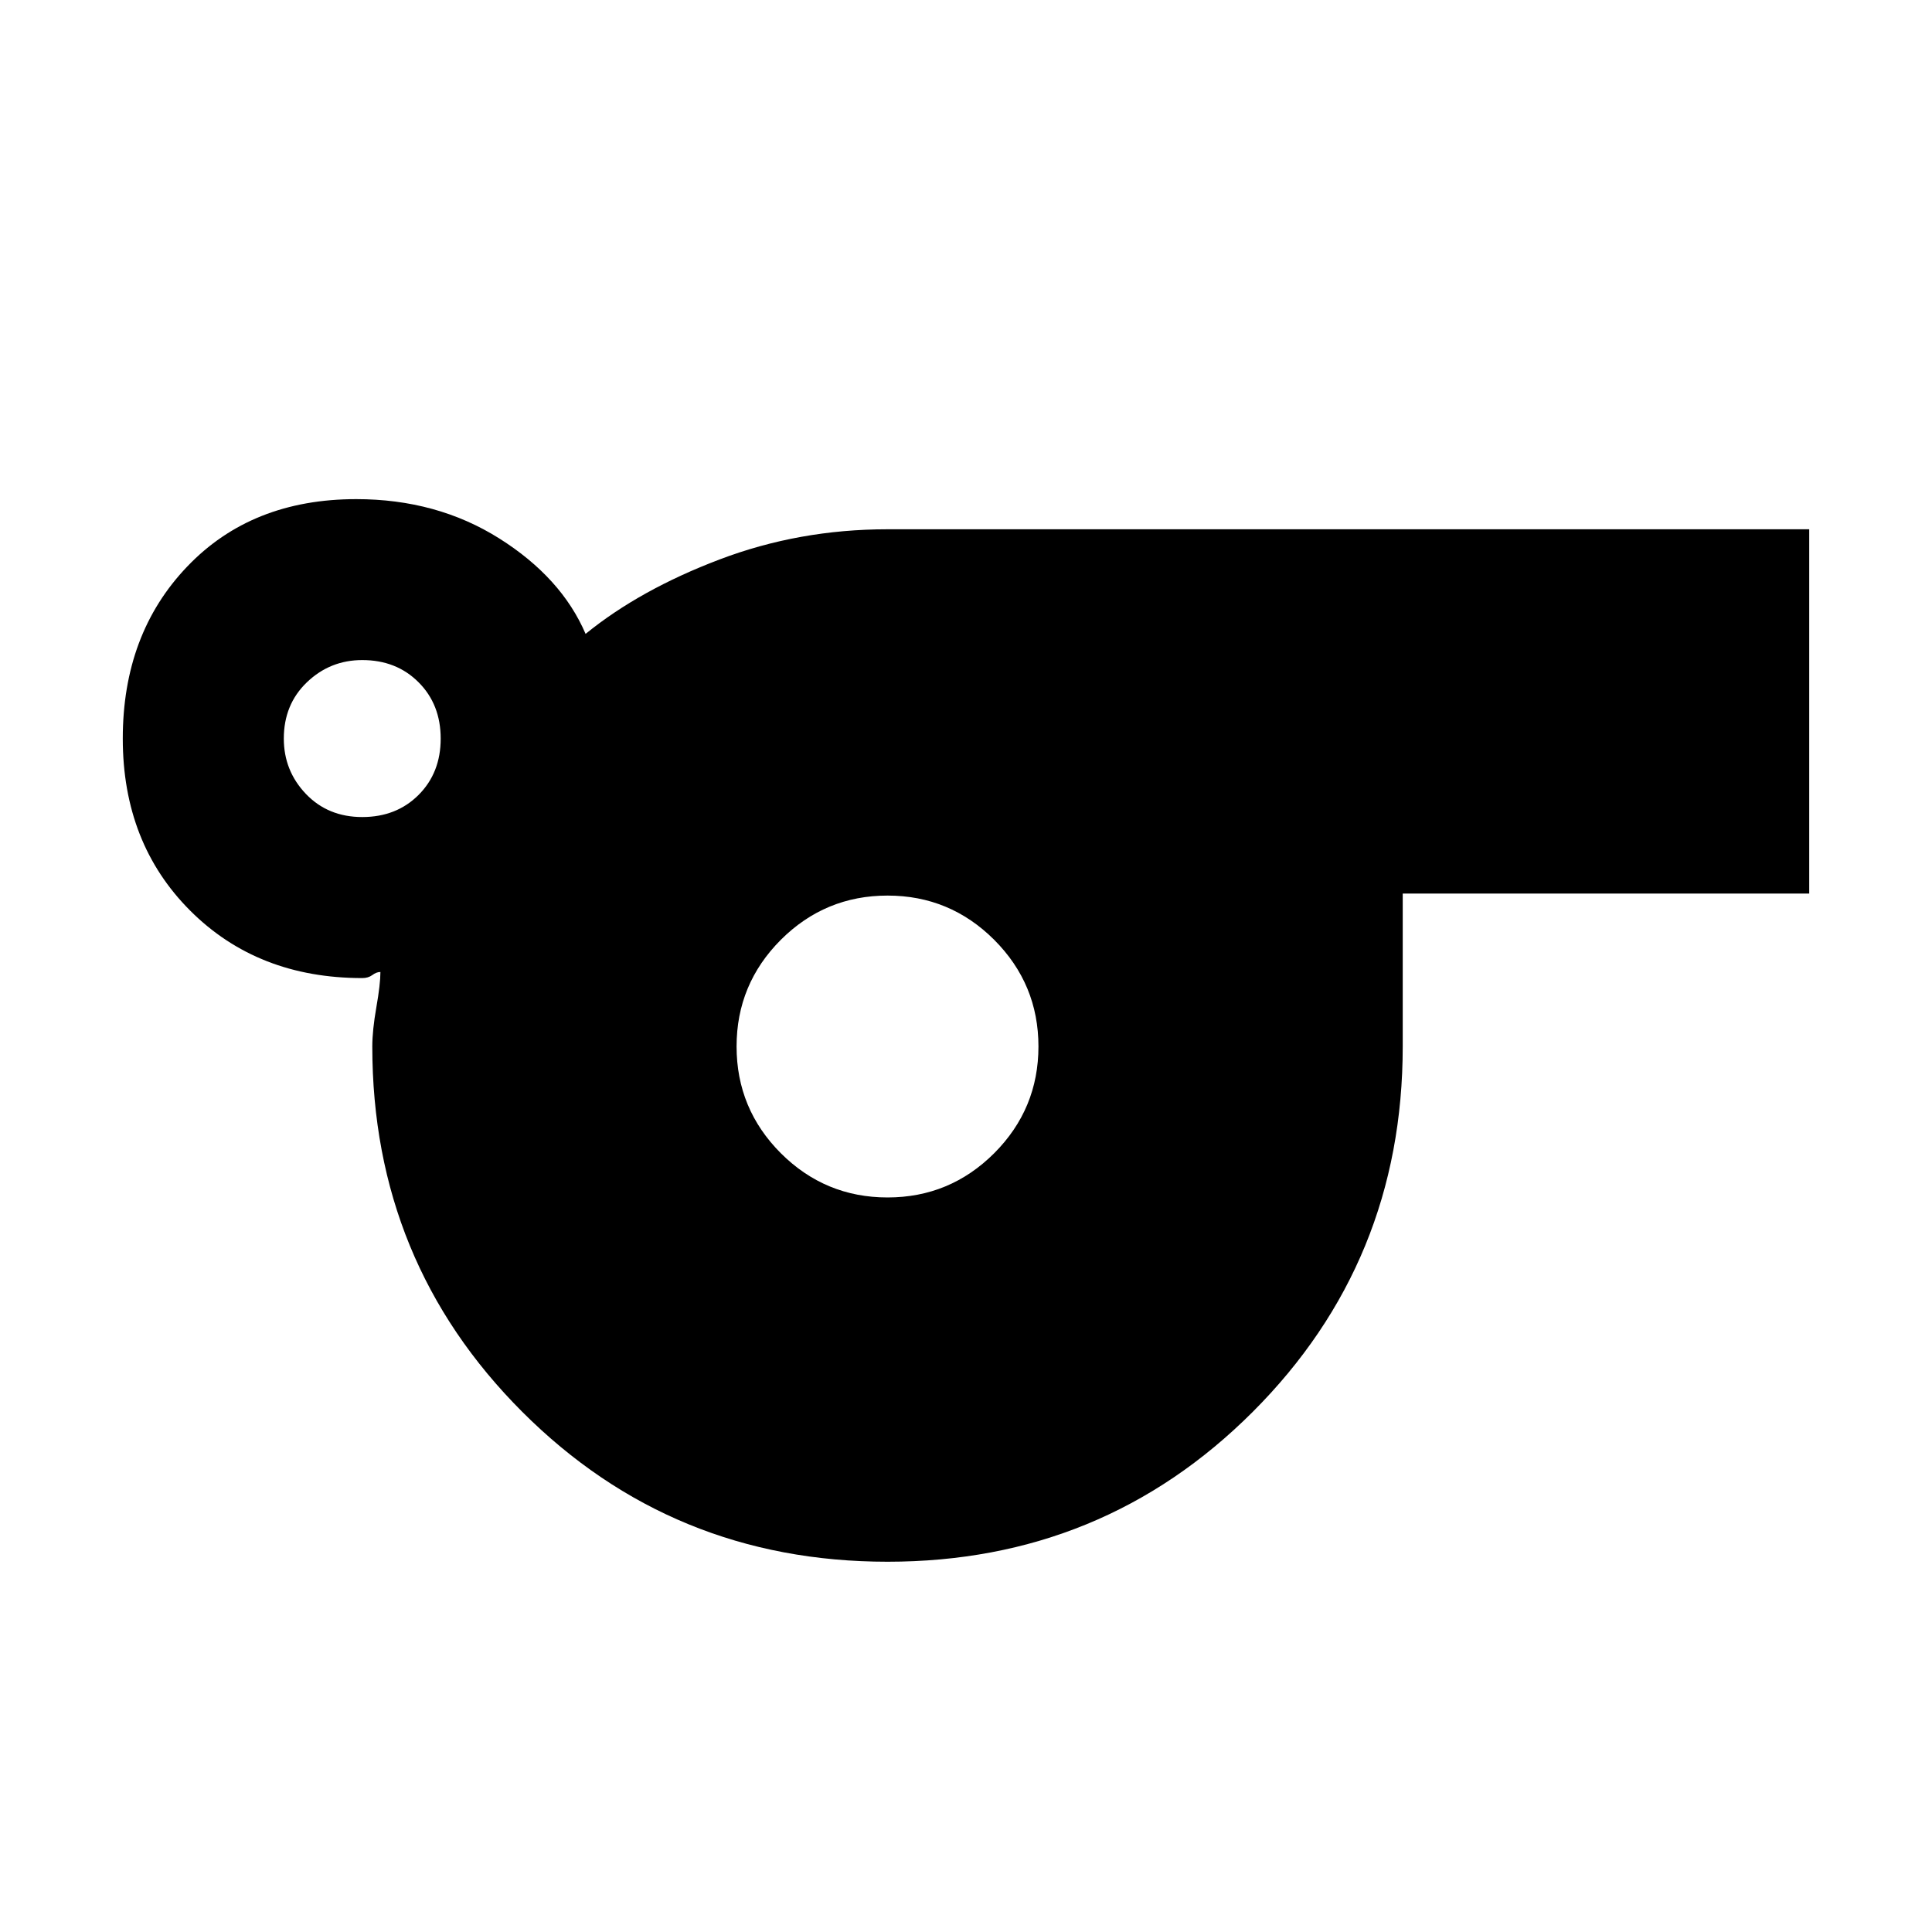 <svg xmlns="http://www.w3.org/2000/svg" height="20" width="20"><path d="M9.188 16.167Q6.958 16.167 5.406 14.615Q3.854 13.062 3.854 10.833Q3.854 10.667 3.896 10.427Q3.938 10.188 3.938 10.062Q3.896 10.062 3.854 10.094Q3.812 10.125 3.75 10.125Q2.667 10.125 1.969 9.427Q1.271 8.729 1.271 7.646Q1.271 6.562 1.938 5.865Q2.604 5.167 3.688 5.167Q4.521 5.167 5.167 5.573Q5.812 5.979 6.062 6.562Q6.625 6.104 7.448 5.792Q8.271 5.479 9.188 5.479H18.729V9.25H14.521V10.833Q14.521 13.062 12.969 14.615Q11.417 16.167 9.188 16.167ZM3.75 8.458Q4.104 8.458 4.333 8.229Q4.562 8 4.562 7.646Q4.562 7.292 4.333 7.063Q4.104 6.833 3.75 6.833Q3.417 6.833 3.177 7.063Q2.938 7.292 2.938 7.646Q2.938 7.979 3.167 8.219Q3.396 8.458 3.75 8.458ZM9.188 12.396Q9.833 12.396 10.292 11.938Q10.75 11.479 10.75 10.833Q10.75 10.188 10.292 9.729Q9.833 9.271 9.188 9.271Q8.542 9.271 8.083 9.729Q7.625 10.188 7.625 10.833Q7.625 11.479 8.083 11.938Q8.542 12.396 9.188 12.396Z"/></svg>